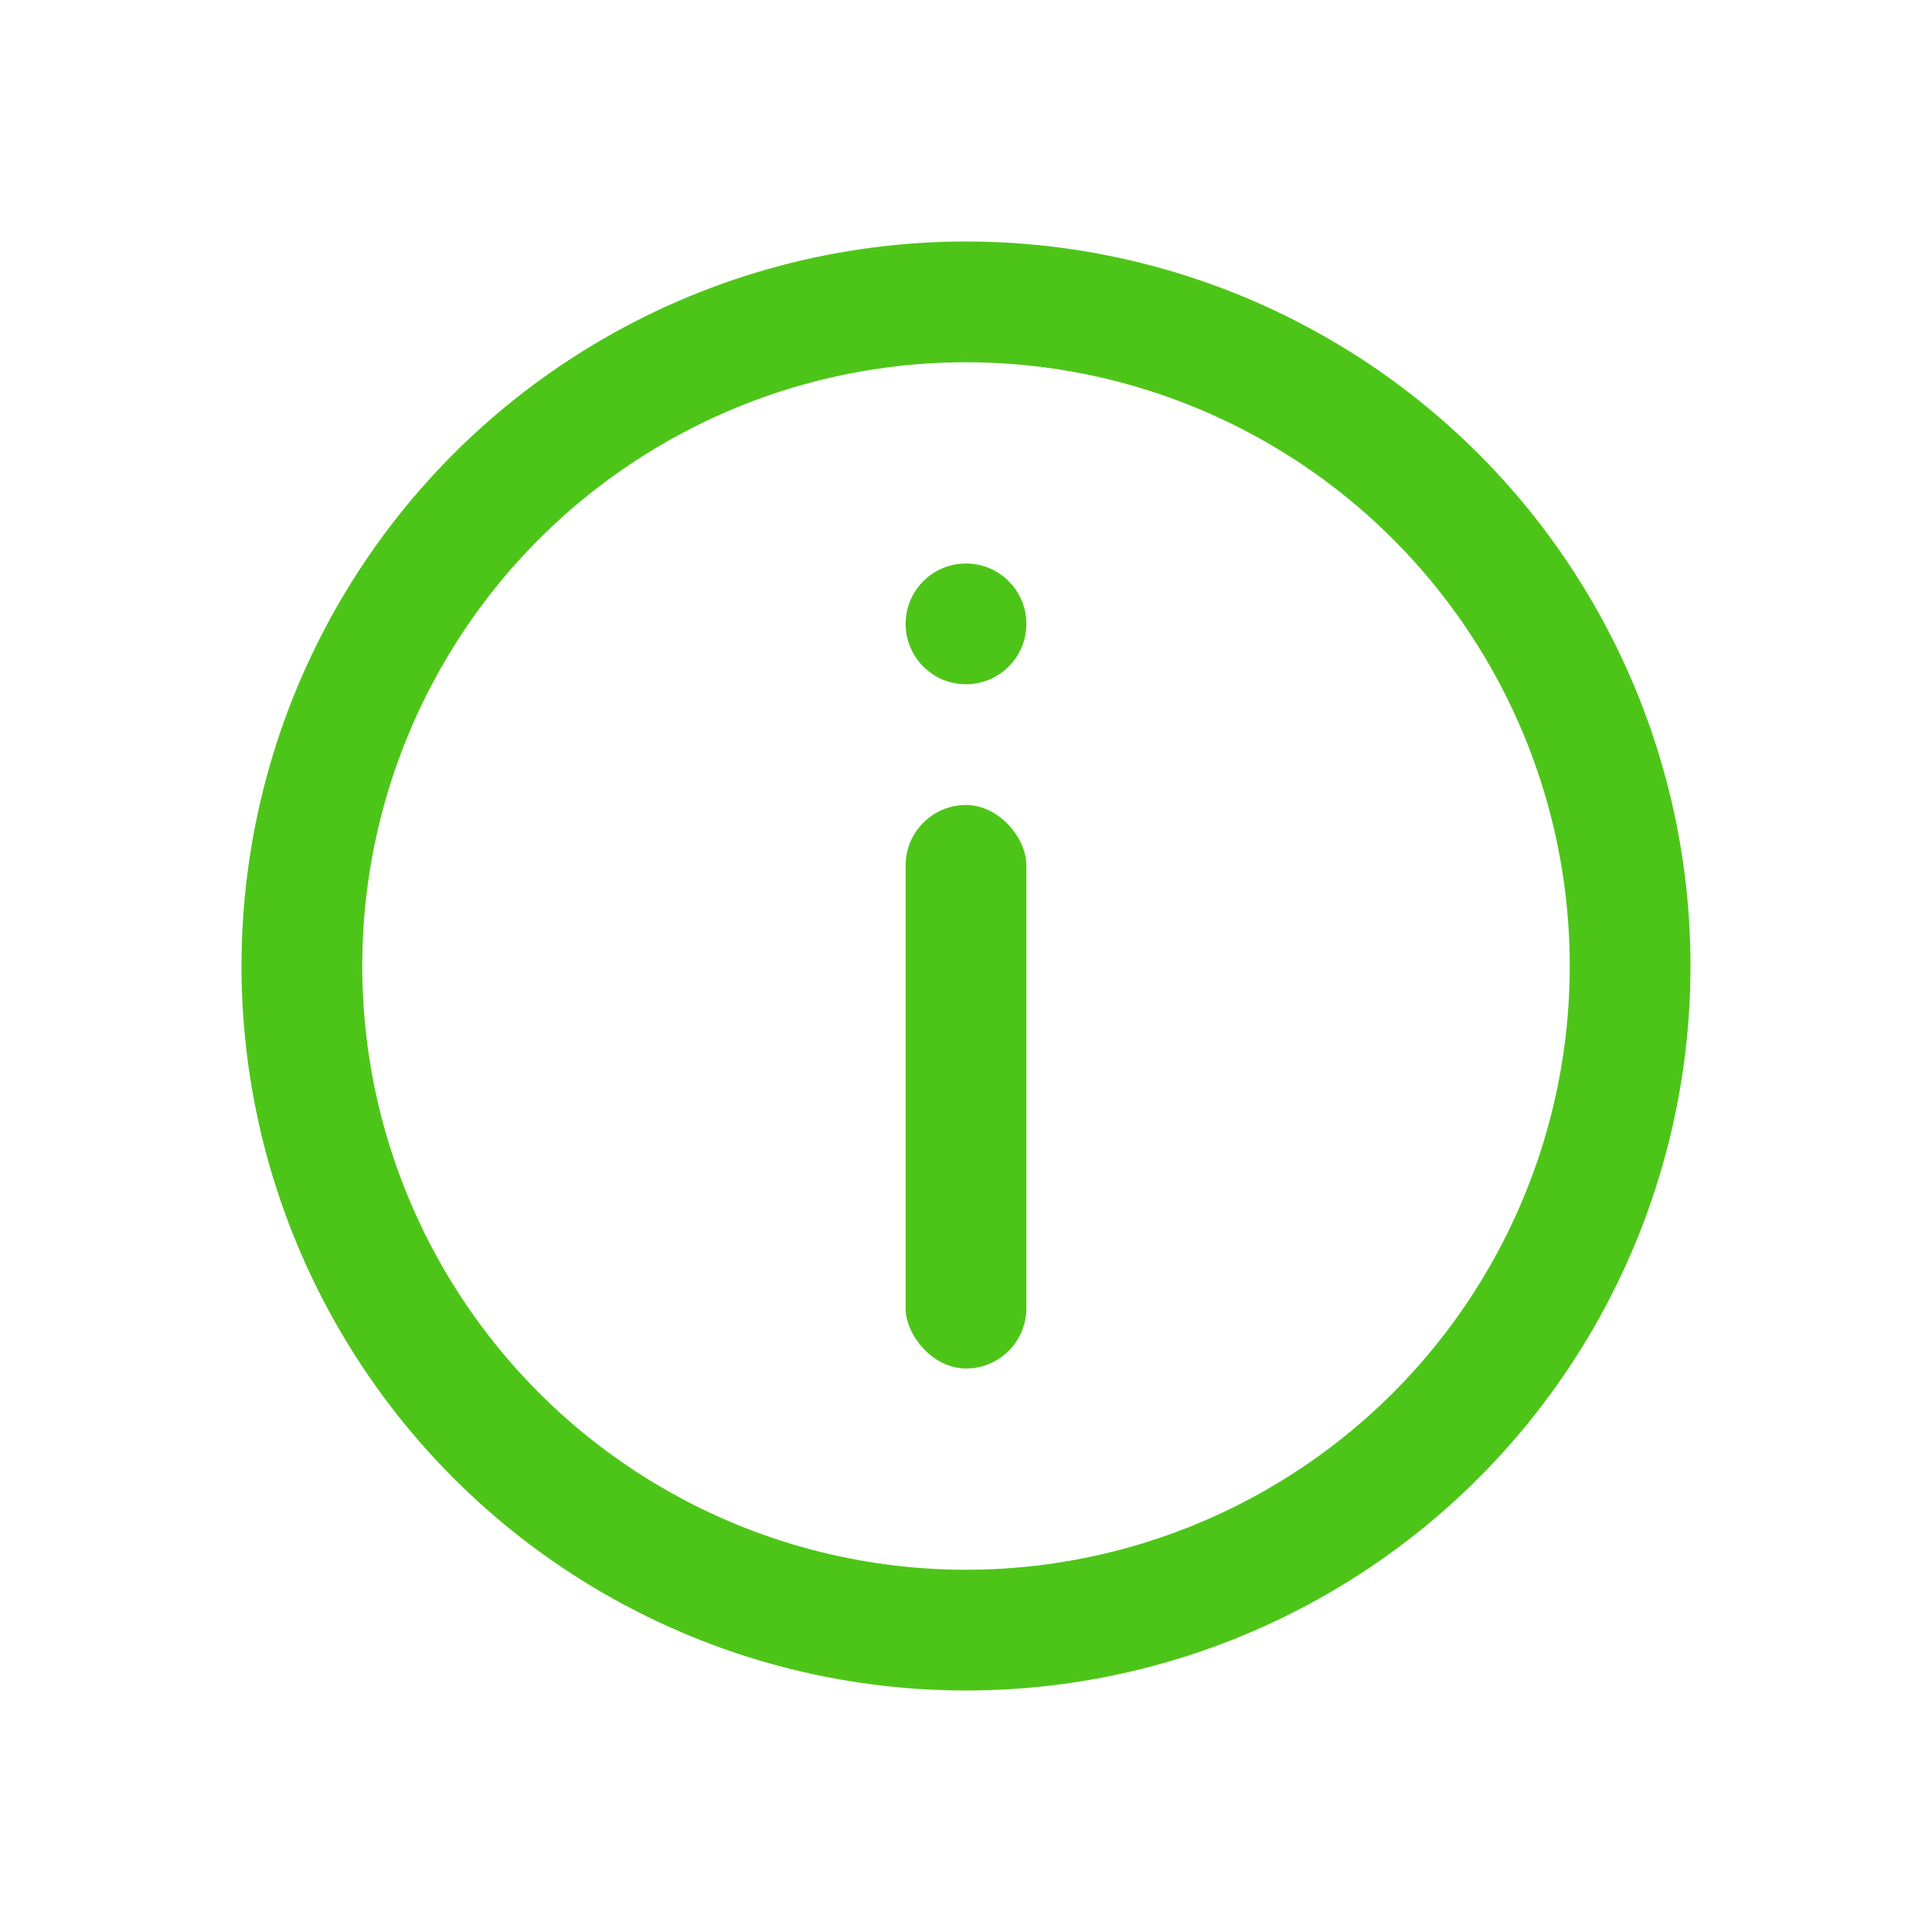 <svg width="24" height="24" viewBox="0 0 24 24" fill="none" xmlns="http://www.w3.org/2000/svg">
<circle cx="12" cy="12" r="8.25" stroke="#4DC518" stroke-width="1.5"/>
<circle cx="12" cy="7.75" r="0.75" fill="#4DC518"/>
<rect x="11.25" y="10" width="1.5" height="7" rx="0.75" fill="#4DC518"/>
</svg>
